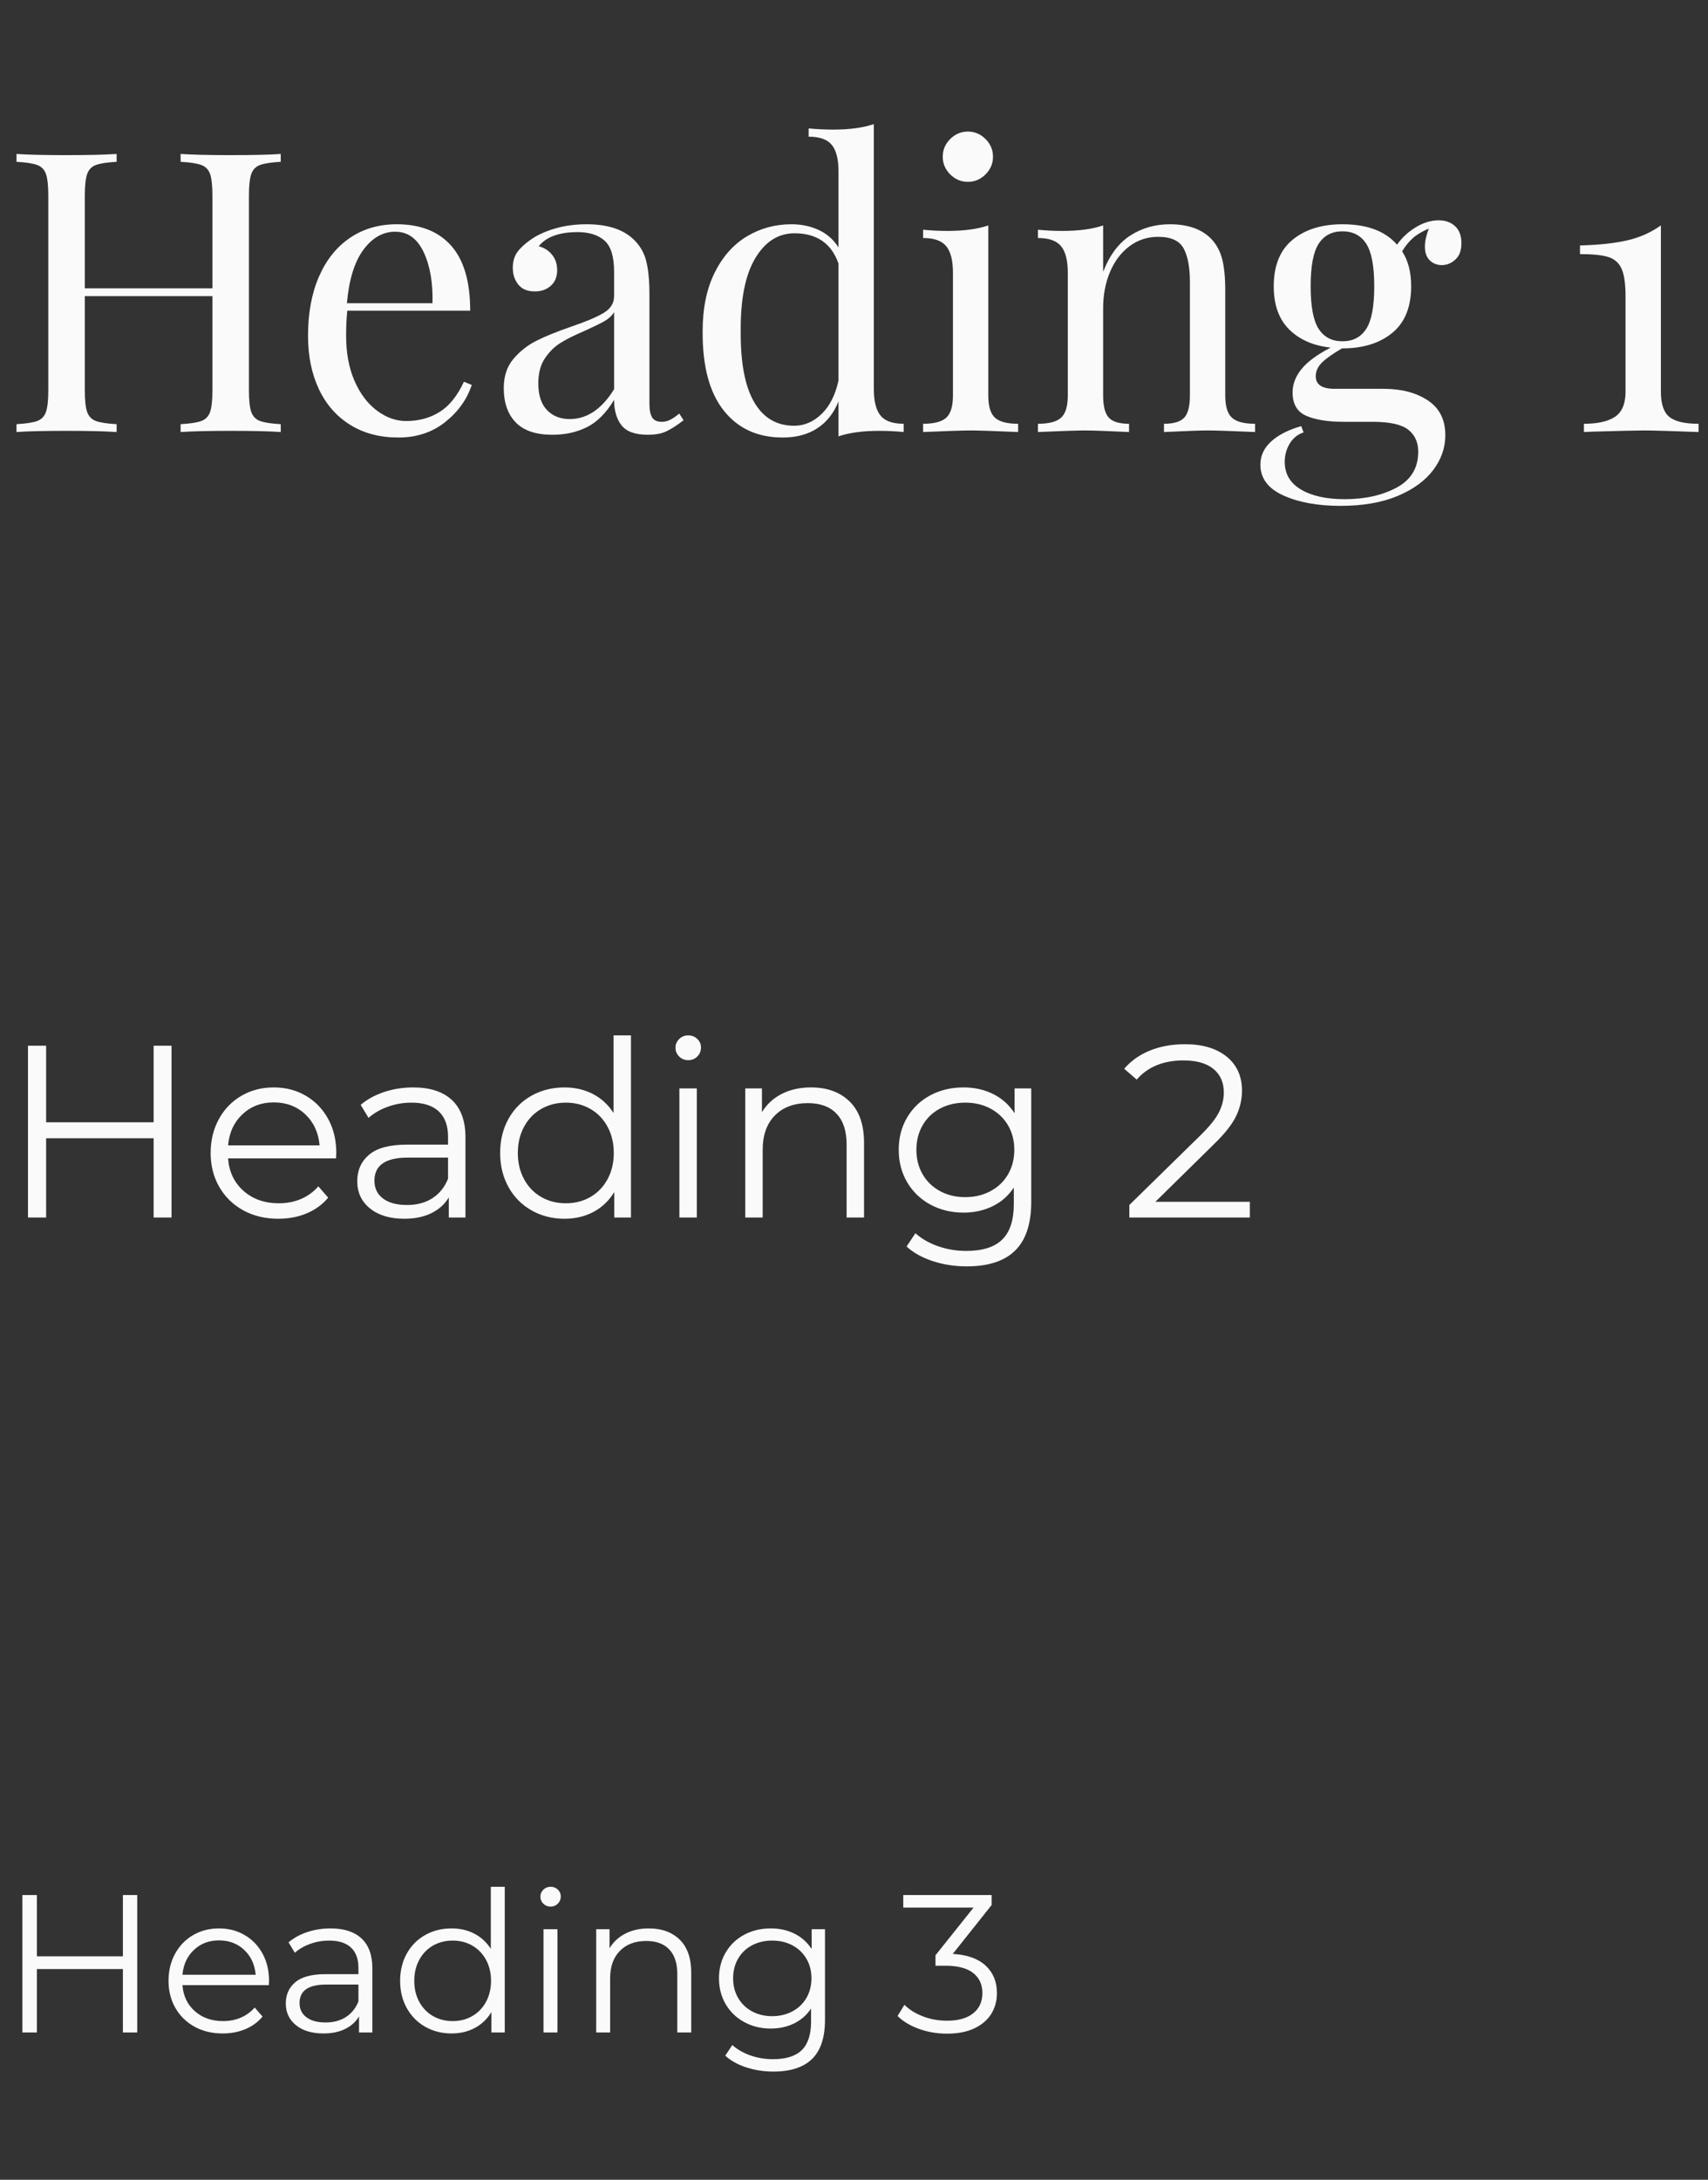 <?xml version="1.0" encoding="UTF-8"?>
<svg width="174px" height="222px" viewBox="0 0 174 222" version="1.1" xmlns="http://www.w3.org/2000/svg" xmlns:xlink="http://www.w3.org/1999/xlink">
    <rect x="0" y="0" width="174" height="222" fill="#333333" stroke="none"/>
    <title>Group 12</title>
    <g id="Page-1" stroke="none" stroke-width="1" fill="none" fill-rule="evenodd">
        <g id="Cajtel" transform="translate(-620, -3451)" fill="#FAFAFA" fill-rule="nonzero">
            <g id="Group" transform="translate(298, 3144)">
                <g id="Group-12" transform="translate(322, 307)">
                    <path d="M28.6,44 L28.6,43.2 C27.64,43.147 26.94,43.04 26.5,42.88 C26.06,42.72 25.76,42.413 25.6,41.96 C25.44,41.507 25.36,40.773 25.36,39.76 L25.36,39.76 L25.36,19.92 C25.36,18.907 25.44,18.173 25.6,17.72 C25.76,17.267 26.06,16.96 26.5,16.8 C26.94,16.64 27.64,16.533 28.6,16.48 L28.6,16.48 L28.6,15.68 C27.48,15.76 25.773,15.8 23.48,15.8 L23.024,15.799 C21.08,15.794 19.539,15.754 18.4,15.68 L18.4,15.68 L18.4,16.48 C19.36,16.533 20.06,16.64 20.5,16.8 C20.94,16.96 21.24,17.267 21.4,17.72 C21.56,18.173 21.64,18.907 21.64,19.92 L21.64,19.92 L21.64,29.36 L8.64,29.36 L8.64,19.92 C8.64,18.907 8.72,18.173 8.88,17.72 C9.04,17.267 9.34,16.96 9.78,16.8 C10.22,16.64 10.92,16.533 11.88,16.48 L11.88,16.48 L11.88,15.68 C10.627,15.76 8.933,15.8 6.8,15.8 L6.377,15.8 C4.296,15.795 2.73,15.755 1.68,15.68 L1.68,15.68 L1.68,16.48 C2.64,16.533 3.34,16.64 3.78,16.8 C4.22,16.96 4.52,17.267 4.68,17.72 C4.84,18.173 4.92,18.907 4.92,19.92 L4.92,19.92 L4.92,39.76 C4.92,40.773 4.84,41.507 4.68,41.96 C4.52,42.413 4.22,42.72 3.78,42.88 C3.34,43.04 2.64,43.147 1.68,43.2 L1.68,43.2 L1.68,44 C2.8,43.92 4.507,43.88 6.8,43.88 C8.96,43.88 10.653,43.92 11.88,44 L11.88,44 L11.88,43.2 C10.92,43.147 10.22,43.04 9.78,42.88 C9.34,42.72 9.04,42.413 8.88,41.96 C8.72,41.507 8.64,40.773 8.64,39.76 L8.64,39.76 L8.64,30.16 L21.64,30.16 L21.64,39.76 C21.64,40.773 21.56,41.507 21.4,41.96 C21.24,42.413 20.94,42.72 20.5,42.88 C20.06,43.04 19.36,43.147 18.4,43.2 L18.4,43.2 L18.4,44 C19.627,43.92 21.32,43.88 23.48,43.88 C25.773,43.88 27.48,43.92 28.6,44 L28.6,44 Z M40.58,44.56 C42.447,44.56 44.04,44.033 45.36,42.98 C46.68,41.927 47.58,40.667 48.06,39.2 L48.06,39.2 L47.26,38.88 C46.593,40.32 45.767,41.347 44.78,41.96 C43.793,42.573 42.66,42.88 41.38,42.88 C40.34,42.88 39.347,42.527 38.4,41.82 C37.453,41.113 36.693,40.107 36.12,38.8 C35.547,37.493 35.26,35.96 35.26,34.2 C35.26,33.24 35.3,32.387 35.38,31.64 L35.38,31.64 L47.9,31.64 C47.9,28.68 47.253,26.473 45.96,25.02 C44.667,23.567 42.82,22.84 40.42,22.84 C38.607,22.84 37.02,23.3 35.66,24.22 C34.3,25.14 33.247,26.453 32.5,28.16 C31.753,29.867 31.38,31.88 31.38,34.2 C31.38,36.253 31.747,38.06 32.48,39.62 C33.213,41.18 34.273,42.393 35.66,43.26 C37.047,44.127 38.687,44.56 40.58,44.56 Z M44.06,30.88 L35.34,30.88 C35.553,28.48 36.113,26.667 37.02,25.44 C37.927,24.213 39.007,23.6 40.26,23.6 C41.54,23.6 42.507,24.293 43.16,25.68 C43.813,27.067 44.113,28.8 44.06,30.88 L44.06,30.88 Z M66,44.28 C66.747,44.28 67.367,44.167 67.86,43.94 C68.353,43.713 68.947,43.333 69.64,42.8 L69.64,42.8 L69.2,42.12 C68.88,42.387 68.58,42.593 68.3,42.74 C68.02,42.887 67.72,42.96 67.4,42.96 C66.947,42.96 66.627,42.813 66.44,42.52 C66.253,42.227 66.16,41.747 66.16,41.08 L66.16,41.08 L66.16,29.96 C66.16,28.547 66.047,27.407 65.82,26.54 C65.593,25.673 65.147,24.933 64.48,24.32 C63.413,23.333 61.84,22.84 59.76,22.84 C58.587,22.84 57.507,22.987 56.52,23.28 C55.533,23.573 54.72,23.947 54.08,24.4 C53.467,24.827 53.007,25.253 52.7,25.68 C52.393,26.107 52.24,26.64 52.24,27.28 C52.24,27.947 52.427,28.513 52.8,28.98 C53.173,29.447 53.733,29.68 54.48,29.68 C55.147,29.68 55.693,29.487 56.12,29.1 C56.547,28.713 56.76,28.187 56.76,27.52 C56.76,26.88 56.58,26.347 56.22,25.92 C55.86,25.493 55.413,25.213 54.88,25.08 C55.653,24.12 56.973,23.64 58.84,23.64 C60.013,23.64 60.927,23.927 61.58,24.5 C62.233,25.073 62.56,26.133 62.56,27.68 L62.56,27.68 L62.56,30.16 C62.56,30.88 62.2,31.453 61.48,31.88 C60.76,32.307 59.653,32.773 58.16,33.28 C56.693,33.787 55.513,34.267 54.62,34.72 C53.727,35.173 52.953,35.787 52.3,36.56 C51.647,37.333 51.32,38.32 51.32,39.52 C51.32,41.013 51.727,42.18 52.54,43.02 C53.353,43.86 54.6,44.28 56.28,44.28 C57.587,44.28 58.76,44.02 59.8,43.5 C60.84,42.98 61.76,42.053 62.56,40.72 C62.56,41.813 62.813,42.68 63.32,43.32 C63.827,43.96 64.72,44.28 66,44.28 Z M58.04,42.68 C57.08,42.68 56.307,42.373 55.72,41.76 C55.133,41.147 54.84,40.24 54.84,39.04 C54.84,38 55.067,37.147 55.52,36.48 C55.973,35.813 56.513,35.287 57.14,34.9 C57.767,34.513 58.587,34.107 59.6,33.68 C60.48,33.28 61.133,32.96 61.56,32.72 C61.987,32.48 62.32,32.173 62.56,31.8 L62.56,31.8 L62.56,39.64 C61.307,41.667 59.8,42.68 58.04,42.68 Z M79.74,44.56 C81.127,44.56 82.3,44.247 83.26,43.62 C84.22,42.993 84.94,42.08 85.42,40.88 L85.42,40.88 L85.42,44.44 C86.513,44.067 87.9,43.88 89.58,43.88 C90.407,43.88 91.233,43.92 92.06,44 L92.06,44 L92.06,43.16 C90.94,43.16 90.153,42.88 89.7,42.32 C89.247,41.76 89.02,40.867 89.02,39.64 L89.02,39.64 L89.02,12.64 C87.927,13.013 86.54,13.2 84.86,13.2 C84.06,13.2 83.233,13.16 82.38,13.08 L82.38,13.08 L82.38,13.92 C83.5,13.92 84.287,14.2 84.74,14.76 C85.193,15.32 85.42,16.213 85.42,17.44 L85.42,17.44 L85.42,25.2 C84.913,24.4 84.24,23.807 83.4,23.42 C82.56,23.033 81.633,22.84 80.62,22.84 C78.967,22.84 77.453,23.253 76.08,24.08 C74.707,24.907 73.613,26.14 72.8,27.78 C71.987,29.42 71.58,31.4 71.58,33.72 C71.553,37.267 72.267,39.96 73.72,41.8 C75.173,43.64 77.18,44.56 79.74,44.56 Z M80.9,43.36 C79.113,43.36 77.753,42.553 76.82,40.94 C75.887,39.327 75.433,36.92 75.46,33.72 C75.433,30.467 75.927,27.993 76.94,26.3 C77.953,24.607 79.287,23.76 80.94,23.76 C83.207,23.76 84.7,24.787 85.42,26.84 L85.42,26.84 L85.42,38.76 C85.1,40.227 84.527,41.36 83.7,42.16 C82.873,42.96 81.94,43.36 80.9,43.36 Z M98.6,18.52 C99.293,18.52 99.893,18.267 100.4,17.76 C100.907,17.253 101.16,16.653 101.16,15.96 C101.16,15.267 100.907,14.667 100.4,14.16 C99.893,13.653 99.293,13.4 98.6,13.4 C97.907,13.4 97.307,13.653 96.8,14.16 C96.293,14.667 96.04,15.267 96.04,15.96 C96.04,16.653 96.293,17.253 96.8,17.76 C97.307,18.267 97.907,18.52 98.6,18.52 Z M103.72,44 L103.72,43.16 C102.6,43.16 101.813,42.953 101.36,42.54 C100.907,42.127 100.68,41.373 100.68,40.28 L100.68,40.28 L100.68,22.96 C99.587,23.333 98.2,23.52 96.52,23.52 C95.72,23.52 94.893,23.48 94.04,23.4 L94.04,23.4 L94.04,24.24 C95.16,24.24 95.947,24.52 96.4,25.08 C96.853,25.64 97.08,26.533 97.08,27.76 L97.08,27.76 L97.08,40.28 C97.08,41.373 96.853,42.127 96.4,42.54 C95.947,42.953 95.16,43.16 94.04,43.16 L94.04,43.16 L94.04,44 C96.493,43.893 98.107,43.84 98.88,43.84 C99.653,43.84 101.267,43.893 103.72,44 L103.72,44 Z M127.86,44 L127.86,43.16 C126.74,43.16 125.953,42.953 125.5,42.54 C125.047,42.127 124.82,41.373 124.82,40.28 L124.82,40.28 L124.82,29.6 C124.82,28.24 124.713,27.16 124.5,26.36 C124.287,25.56 123.927,24.893 123.42,24.36 C122.46,23.347 121.047,22.84 119.18,22.84 C117.687,22.84 116.347,23.22 115.16,23.98 C113.973,24.74 113.047,25.973 112.38,27.68 L112.38,27.68 L112.38,22.96 C111.287,23.333 109.9,23.52 108.22,23.52 C107.42,23.52 106.593,23.48 105.74,23.4 L105.74,23.4 L105.74,24.24 C106.86,24.24 107.647,24.52 108.1,25.08 C108.553,25.64 108.78,26.533 108.78,27.76 L108.78,27.76 L108.78,40.28 C108.78,41.373 108.553,42.127 108.1,42.54 C107.647,42.953 106.86,43.16 105.74,43.16 L105.74,43.16 L105.74,44 C108.193,43.893 109.793,43.84 110.54,43.84 C111.287,43.84 112.78,43.893 115.02,44 L115.02,44 L115.02,43.16 C114.033,43.16 113.347,42.953 112.96,42.54 C112.573,42.127 112.38,41.373 112.38,40.28 L112.38,40.28 L112.38,31.4 C112.38,30.04 112.613,28.807 113.08,27.7 C113.547,26.593 114.207,25.72 115.06,25.08 C115.913,24.44 116.887,24.12 117.98,24.12 C119.287,24.12 120.153,24.513 120.58,25.3 C121.007,26.087 121.22,27.227 121.22,28.72 L121.22,28.72 L121.22,40.28 C121.22,41.373 121.027,42.127 120.64,42.54 C120.253,42.953 119.567,43.16 118.58,43.16 L118.58,43.16 L118.58,44 C120.82,43.893 122.313,43.84 123.06,43.84 C123.807,43.84 125.407,43.893 127.86,44 L127.86,44 Z M136.56,51.52 C138.827,51.52 140.76,51.187 142.36,50.52 C143.96,49.853 145.173,48.973 146,47.88 C146.827,46.787 147.24,45.6 147.24,44.32 C147.24,42.747 146.647,41.567 145.46,40.78 C144.273,39.993 142.773,39.6 140.96,39.6 L140.96,39.6 L135.96,39.6 C134.68,39.6 134.04,39.173 134.04,38.32 C134.04,37.787 134.267,37.307 134.72,36.88 C135.173,36.453 135.84,35.987 136.72,35.48 L136.72,35.48 L136.76,35.48 C138.867,35.48 140.56,34.953 141.84,33.9 C143.12,32.847 143.76,31.267 143.76,29.16 C143.76,27.72 143.453,26.533 142.84,25.6 C143.16,25.067 143.52,24.62 143.92,24.26 C144.32,23.9 144.867,23.573 145.56,23.28 C145.293,23.973 145.16,24.587 145.16,25.12 C145.16,25.733 145.327,26.2 145.66,26.52 C145.993,26.84 146.4,27 146.88,27 C147.387,27 147.847,26.813 148.26,26.44 C148.673,26.067 148.88,25.507 148.88,24.76 C148.88,24.013 148.667,23.44 148.24,23.04 C147.813,22.64 147.253,22.44 146.56,22.44 C145.787,22.44 145.013,22.673 144.24,23.14 C143.467,23.607 142.827,24.2 142.32,24.92 C141.12,23.533 139.267,22.84 136.76,22.84 C134.653,22.84 132.96,23.367 131.68,24.42 C130.4,25.473 129.76,27.053 129.76,29.16 C129.76,31.053 130.287,32.52 131.34,33.56 C132.393,34.6 133.8,35.213 135.56,35.4 C134.173,36.12 133.18,36.853 132.58,37.6 C131.98,38.347 131.68,39.133 131.68,39.96 C131.68,41.16 132.153,41.96 133.1,42.36 C134.047,42.76 135.307,42.96 136.88,42.96 L136.88,42.96 L139.84,42.96 C141.573,42.96 142.78,43.227 143.46,43.76 C144.14,44.293 144.48,45.04 144.48,46 C144.48,47.653 143.747,48.873 142.28,49.66 C140.813,50.447 139.053,50.84 137,50.84 C135.133,50.84 133.647,50.513 132.54,49.86 C131.433,49.207 130.88,48.267 130.88,47.04 C130.88,46.347 131.053,45.72 131.4,45.16 C131.747,44.6 132.213,44.227 132.8,44.04 L132.8,44.04 L132.56,43.4 C131.253,43.773 130.233,44.293 129.5,44.96 C128.767,45.627 128.4,46.413 128.4,47.32 C128.4,48.707 129.18,49.753 130.74,50.46 C132.3,51.167 134.24,51.52 136.56,51.52 Z M136.76,34.76 C135.693,34.76 134.887,34.34 134.34,33.5 C133.793,32.66 133.52,31.213 133.52,29.16 C133.52,27.107 133.793,25.66 134.34,24.82 C134.887,23.98 135.693,23.56 136.76,23.56 C137.827,23.56 138.633,23.98 139.18,24.82 C139.727,25.66 140,27.107 140,29.16 C140,31.213 139.727,32.66 139.18,33.5 C138.633,34.34 137.827,34.76 136.76,34.76 Z M173.04,44 L173.04,43.16 C171.627,43.16 170.633,42.927 170.06,42.46 C169.487,41.993 169.2,41.133 169.2,39.88 L169.2,39.88 L169.2,22.96 C168.187,23.68 167.047,24.187 165.78,24.48 C164.513,24.773 162.907,24.947 160.96,25 L160.96,25 L160.96,25.88 C162.267,25.88 163.233,25.98 163.86,26.18 C164.487,26.38 164.933,26.78 165.2,27.38 C165.467,27.98 165.6,28.92 165.6,30.2 L165.6,30.2 L165.6,39.88 C165.6,41.107 165.247,41.96 164.54,42.44 C163.833,42.92 162.773,43.16 161.36,43.16 L161.36,43.16 L161.36,44 L162.32,43.96 C165.04,43.88 166.773,43.84 167.52,43.84 C168.32,43.84 170.16,43.893 173.04,44 L173.04,44 Z" id="Heading1"></path>
                    <path d="M4.7,124 L4.7,115.925 L15.65,115.925 L15.65,124 L17.475,124 L17.475,106.5 L15.65,106.5 L15.65,114.3 L4.7,114.3 L4.7,106.5 L2.85,106.5 L2.85,124 L4.7,124 Z M28.359,124.125 C29.409,124.125 30.372,123.942 31.247,123.575 C32.122,123.208 32.851,122.675 33.434,121.975 L33.434,121.975 L32.434,120.825 C31.934,121.392 31.343,121.821 30.659,122.112 C29.976,122.404 29.226,122.55 28.409,122.55 C26.959,122.55 25.759,122.129 24.809,121.287 C23.859,120.446 23.334,119.342 23.234,117.975 L23.234,117.975 L34.234,117.975 L34.259,117.425 C34.259,116.125 33.984,114.971 33.434,113.963 C32.884,112.954 32.126,112.167 31.159,111.6 C30.193,111.033 29.101,110.75 27.884,110.75 C26.668,110.75 25.572,111.033 24.597,111.6 C23.622,112.167 22.855,112.958 22.297,113.975 C21.739,114.992 21.459,116.142 21.459,117.425 C21.459,118.708 21.751,119.858 22.334,120.875 C22.918,121.892 23.73,122.688 24.772,123.263 C25.814,123.838 27.009,124.125 28.359,124.125 Z M32.559,116.65 L23.234,116.65 C23.351,115.35 23.839,114.296 24.697,113.487 C25.555,112.679 26.618,112.275 27.884,112.275 C29.168,112.275 30.239,112.679 31.097,113.487 C31.955,114.296 32.443,115.35 32.559,116.65 L32.559,116.65 Z M41.194,124.125 C42.26,124.125 43.181,123.933 43.956,123.55 C44.731,123.167 45.319,122.633 45.719,121.95 L45.719,121.95 L45.719,124 L47.419,124 L47.419,115.85 C47.419,114.167 46.96,112.896 46.044,112.037 C45.127,111.179 43.81,110.75 42.094,110.75 C41.06,110.75 40.077,110.904 39.144,111.213 C38.21,111.521 37.41,111.958 36.744,112.525 L36.744,112.525 L37.544,113.85 C38.094,113.367 38.752,112.987 39.519,112.713 C40.285,112.438 41.085,112.3 41.919,112.3 C43.135,112.3 44.06,112.596 44.694,113.188 C45.327,113.779 45.644,114.642 45.644,115.775 L45.644,115.775 L45.644,116.575 L41.469,116.575 C39.702,116.575 38.415,116.917 37.606,117.6 C36.798,118.283 36.394,119.183 36.394,120.3 C36.394,121.45 36.827,122.375 37.694,123.075 C38.56,123.775 39.727,124.125 41.194,124.125 Z M41.469,122.725 C40.419,122.725 39.602,122.504 39.019,122.062 C38.435,121.621 38.144,121.017 38.144,120.25 C38.144,118.683 39.269,117.9 41.519,117.9 L41.519,117.9 L45.644,117.9 L45.644,120.05 C45.294,120.917 44.76,121.579 44.044,122.037 C43.327,122.496 42.469,122.725 41.469,122.725 Z M57.503,124.125 C58.603,124.125 59.591,123.892 60.466,123.425 C61.341,122.958 62.045,122.283 62.578,121.4 L62.578,121.4 L62.578,124 L64.278,124 L64.278,105.45 L62.503,105.45 L62.503,113.35 C61.953,112.5 61.249,111.854 60.391,111.412 C59.532,110.971 58.57,110.75 57.503,110.75 C56.27,110.75 55.153,111.029 54.153,111.588 C53.153,112.146 52.37,112.933 51.803,113.95 C51.236,114.967 50.953,116.125 50.953,117.425 C50.953,118.725 51.236,119.883 51.803,120.9 C52.37,121.917 53.153,122.708 54.153,123.275 C55.153,123.842 56.27,124.125 57.503,124.125 Z M57.653,122.55 C56.72,122.55 55.882,122.338 55.141,121.912 C54.399,121.487 53.816,120.883 53.391,120.1 C52.966,119.317 52.753,118.425 52.753,117.425 C52.753,116.425 52.966,115.533 53.391,114.75 C53.816,113.967 54.399,113.362 55.141,112.938 C55.882,112.513 56.72,112.3 57.653,112.3 C58.57,112.3 59.399,112.513 60.141,112.938 C60.882,113.362 61.466,113.967 61.891,114.75 C62.316,115.533 62.528,116.425 62.528,117.425 C62.528,118.425 62.316,119.317 61.891,120.1 C61.466,120.883 60.882,121.487 60.141,121.912 C59.399,122.338 58.57,122.55 57.653,122.55 Z M70.112,107.975 C70.479,107.975 70.787,107.85 71.037,107.6 C71.287,107.35 71.412,107.042 71.412,106.675 C71.412,106.342 71.287,106.054 71.037,105.812 C70.787,105.571 70.479,105.45 70.112,105.45 C69.746,105.45 69.438,105.575 69.188,105.825 C68.938,106.075 68.812,106.367 68.812,106.7 C68.812,107.05 68.938,107.35 69.188,107.6 C69.438,107.85 69.746,107.975 70.112,107.975 Z M70.987,124 L70.987,110.85 L69.213,110.85 L69.213,124 L70.987,124 Z M77.697,124 L77.697,117.1 C77.697,115.617 78.109,114.454 78.934,113.612 C79.759,112.771 80.88,112.35 82.297,112.35 C83.564,112.35 84.539,112.708 85.222,113.425 C85.905,114.142 86.247,115.183 86.247,116.55 L86.247,116.55 L86.247,124 L88.022,124 L88.022,116.375 C88.022,114.542 87.534,113.146 86.559,112.188 C85.584,111.229 84.272,110.75 82.622,110.75 C81.489,110.75 80.493,110.971 79.634,111.412 C78.776,111.854 78.105,112.475 77.622,113.275 L77.622,113.275 L77.622,110.85 L75.922,110.85 L75.922,124 L77.697,124 Z M98.481,128.975 C100.681,128.975 102.327,128.438 103.419,127.362 C104.51,126.287 105.056,124.633 105.056,122.4 L105.056,122.4 L105.056,110.85 L103.356,110.85 L103.356,113.375 C102.806,112.525 102.081,111.875 101.181,111.425 C100.281,110.975 99.273,110.75 98.156,110.75 C96.906,110.75 95.781,111.017 94.781,111.55 C93.781,112.083 92.994,112.833 92.419,113.8 C91.844,114.767 91.556,115.867 91.556,117.1 C91.556,118.333 91.844,119.438 92.419,120.412 C92.994,121.388 93.785,122.146 94.794,122.688 C95.802,123.229 96.923,123.5 98.156,123.5 C99.24,123.5 100.227,123.283 101.119,122.85 C102.01,122.417 102.731,121.783 103.281,120.95 L103.281,120.95 L103.281,122.625 C103.281,124.258 102.89,125.463 102.106,126.237 C101.323,127.013 100.098,127.4 98.431,127.4 C97.431,127.4 96.477,127.242 95.569,126.925 C94.66,126.608 93.89,126.167 93.256,125.6 L93.256,125.6 L92.356,126.95 C93.04,127.583 93.927,128.079 95.019,128.438 C96.11,128.796 97.265,128.975 98.481,128.975 Z M98.331,121.925 C97.381,121.925 96.527,121.721 95.769,121.312 C95.01,120.904 94.419,120.333 93.994,119.6 C93.569,118.867 93.356,118.033 93.356,117.1 C93.356,116.167 93.569,115.333 93.994,114.6 C94.419,113.867 95.01,113.3 95.769,112.9 C96.527,112.5 97.381,112.3 98.331,112.3 C99.298,112.3 100.16,112.504 100.919,112.912 C101.677,113.321 102.269,113.888 102.694,114.612 C103.119,115.338 103.331,116.167 103.331,117.1 C103.331,118.033 103.119,118.867 102.694,119.6 C102.269,120.333 101.673,120.904 100.906,121.312 C100.14,121.721 99.281,121.925 98.331,121.925 Z M127.325,124 L127.325,122.4 L117.7,122.4 L123.65,116.55 C124.767,115.467 125.525,114.508 125.925,113.675 C126.325,112.842 126.525,111.975 126.525,111.075 C126.525,109.608 126.004,108.454 124.963,107.612 C123.921,106.771 122.508,106.35 120.725,106.35 C119.392,106.35 118.196,106.567 117.138,107 C116.079,107.433 115.208,108.05 114.525,108.85 L114.525,108.85 L115.8,109.95 C116.933,108.65 118.525,108 120.575,108 C121.892,108 122.904,108.287 123.612,108.862 C124.321,109.438 124.675,110.242 124.675,111.275 C124.675,111.942 124.513,112.604 124.188,113.263 C123.862,113.921 123.242,114.7 122.325,115.6 L122.325,115.6 L115.05,122.725 L115.05,124 L127.325,124 Z" id="Heading2"></path>
                    <path d="M3.76,207 L3.76,200.54 L12.52,200.54 L12.52,207 L13.98,207 L13.98,193 L12.52,193 L12.52,199.24 L3.76,199.24 L3.76,193 L2.28,193 L2.28,207 L3.76,207 Z M22.688,207.1 C23.527,207.1 24.297,206.953 24.997,206.66 C25.698,206.367 26.281,205.94 26.747,205.38 L26.747,205.38 L25.948,204.46 C25.547,204.913 25.074,205.257 24.527,205.49 C23.981,205.723 23.381,205.84 22.727,205.84 C21.567,205.84 20.608,205.503 19.848,204.83 C19.087,204.157 18.668,203.273 18.587,202.18 L18.587,202.18 L27.387,202.18 L27.407,201.74 C27.407,200.7 27.188,199.777 26.747,198.97 C26.308,198.163 25.701,197.533 24.927,197.08 C24.154,196.627 23.281,196.4 22.308,196.4 C21.334,196.4 20.457,196.627 19.677,197.08 C18.898,197.533 18.284,198.167 17.837,198.98 C17.391,199.793 17.168,200.713 17.168,201.74 C17.168,202.767 17.401,203.687 17.867,204.5 C18.334,205.313 18.984,205.95 19.817,206.41 C20.651,206.87 21.608,207.1 22.688,207.1 Z M26.047,201.12 L18.587,201.12 C18.681,200.08 19.071,199.237 19.758,198.59 C20.444,197.943 21.294,197.62 22.308,197.62 C23.334,197.62 24.191,197.943 24.878,198.59 C25.564,199.237 25.954,200.08 26.047,201.12 L26.047,201.12 Z M32.955,207.1 C33.808,207.1 34.545,206.947 35.165,206.64 C35.785,206.333 36.255,205.907 36.575,205.36 L36.575,205.36 L36.575,207 L37.935,207 L37.935,200.48 C37.935,199.133 37.568,198.117 36.835,197.43 C36.102,196.743 35.048,196.4 33.675,196.4 C32.848,196.4 32.062,196.523 31.315,196.77 C30.568,197.017 29.928,197.367 29.395,197.82 L29.395,197.82 L30.035,198.88 C30.475,198.493 31.002,198.19 31.615,197.97 C32.228,197.75 32.868,197.64 33.535,197.64 C34.508,197.64 35.248,197.877 35.755,198.35 C36.262,198.823 36.515,199.513 36.515,200.42 L36.515,200.42 L36.515,201.06 L33.175,201.06 C31.762,201.06 30.732,201.333 30.085,201.88 C29.438,202.427 29.115,203.147 29.115,204.04 C29.115,204.96 29.462,205.7 30.155,206.26 C30.848,206.82 31.782,207.1 32.955,207.1 Z M33.175,205.98 C32.335,205.98 31.682,205.803 31.215,205.45 C30.748,205.097 30.515,204.613 30.515,204 C30.515,202.747 31.415,202.12 33.215,202.12 L33.215,202.12 L36.515,202.12 L36.515,203.84 C36.235,204.533 35.808,205.063 35.235,205.43 C34.662,205.797 33.975,205.98 33.175,205.98 Z M46.002,207.1 C46.883,207.1 47.672,206.913 48.373,206.54 C49.072,206.167 49.636,205.627 50.062,204.92 L50.062,204.92 L50.062,207 L51.422,207 L51.422,192.16 L50.002,192.16 L50.002,198.48 C49.562,197.8 48.999,197.283 48.312,196.93 C47.626,196.577 46.856,196.4 46.002,196.4 C45.016,196.4 44.123,196.623 43.322,197.07 C42.523,197.517 41.896,198.147 41.443,198.96 C40.989,199.773 40.763,200.7 40.763,201.74 C40.763,202.78 40.989,203.707 41.443,204.52 C41.896,205.333 42.523,205.967 43.322,206.42 C44.123,206.873 45.016,207.1 46.002,207.1 Z M46.123,205.84 C45.376,205.84 44.706,205.67 44.112,205.33 C43.519,204.99 43.053,204.507 42.712,203.88 C42.373,203.253 42.203,202.54 42.203,201.74 C42.203,200.94 42.373,200.227 42.712,199.6 C43.053,198.973 43.519,198.49 44.112,198.15 C44.706,197.81 45.376,197.64 46.123,197.64 C46.856,197.64 47.519,197.81 48.112,198.15 C48.706,198.49 49.172,198.973 49.513,199.6 C49.852,200.227 50.023,200.94 50.023,201.74 C50.023,202.54 49.852,203.253 49.513,203.88 C49.172,204.507 48.706,204.99 48.112,205.33 C47.519,205.67 46.856,205.84 46.123,205.84 Z M56.09,194.18 C56.383,194.18 56.63,194.08 56.83,193.88 C57.03,193.68 57.13,193.433 57.13,193.14 C57.13,192.873 57.03,192.643 56.83,192.45 C56.63,192.257 56.383,192.16 56.09,192.16 C55.797,192.16 55.55,192.26 55.35,192.46 C55.15,192.66 55.05,192.893 55.05,193.16 C55.05,193.44 55.15,193.68 55.35,193.88 C55.55,194.08 55.797,194.18 56.09,194.18 Z M56.79,207 L56.79,196.48 L55.37,196.48 L55.37,207 L56.79,207 Z M62.157,207 L62.157,201.48 C62.157,200.293 62.487,199.363 63.148,198.69 C63.807,198.017 64.704,197.68 65.838,197.68 C66.851,197.68 67.631,197.967 68.177,198.54 C68.724,199.113 68.998,199.947 68.998,201.04 L68.998,201.04 L68.998,207 L70.418,207 L70.418,200.9 C70.418,199.433 70.028,198.317 69.248,197.55 C68.468,196.783 67.418,196.4 66.097,196.4 C65.191,196.4 64.394,196.577 63.708,196.93 C63.021,197.283 62.484,197.78 62.097,198.42 L62.097,198.42 L62.097,196.48 L60.737,196.48 L60.737,207 L62.157,207 Z M78.785,210.98 C80.545,210.98 81.862,210.55 82.735,209.69 C83.608,208.83 84.045,207.507 84.045,205.72 L84.045,205.72 L84.045,196.48 L82.685,196.48 L82.685,198.5 C82.245,197.82 81.665,197.3 80.945,196.94 C80.225,196.58 79.418,196.4 78.525,196.4 C77.525,196.4 76.625,196.613 75.825,197.04 C75.025,197.467 74.395,198.067 73.935,198.84 C73.475,199.613 73.245,200.493 73.245,201.48 C73.245,202.467 73.475,203.35 73.935,204.13 C74.395,204.91 75.028,205.517 75.835,205.95 C76.642,206.383 77.538,206.6 78.525,206.6 C79.392,206.6 80.182,206.427 80.895,206.08 C81.608,205.733 82.185,205.227 82.625,204.56 L82.625,204.56 L82.625,205.9 C82.625,207.207 82.312,208.17 81.685,208.79 C81.058,209.41 80.078,209.72 78.745,209.72 C77.945,209.72 77.182,209.593 76.455,209.34 C75.728,209.087 75.112,208.733 74.605,208.28 L74.605,208.28 L73.885,209.36 C74.432,209.867 75.142,210.263 76.015,210.55 C76.888,210.837 77.812,210.98 78.785,210.98 Z M78.665,205.34 C77.905,205.34 77.222,205.177 76.615,204.85 C76.008,204.523 75.535,204.067 75.195,203.48 C74.855,202.893 74.685,202.227 74.685,201.48 C74.685,200.733 74.855,200.067 75.195,199.48 C75.535,198.893 76.008,198.44 76.615,198.12 C77.222,197.8 77.905,197.64 78.665,197.64 C79.438,197.64 80.128,197.803 80.735,198.13 C81.342,198.457 81.815,198.91 82.155,199.49 C82.495,200.07 82.665,200.733 82.665,201.48 C82.665,202.227 82.495,202.893 82.155,203.48 C81.815,204.067 81.338,204.523 80.725,204.85 C80.112,205.177 79.425,205.34 78.665,205.34 Z M96.48,207.12 C97.573,207.12 98.5,206.94 99.26,206.58 C100.02,206.22 100.593,205.73 100.98,205.11 C101.367,204.49 101.56,203.78 101.56,202.98 C101.56,201.833 101.177,200.903 100.41,200.19 C99.643,199.477 98.527,199.08 97.06,199 L97.06,199 L101.02,194.02 L101.02,193 L92.02,193 L92.02,194.28 L99.18,194.28 L95.3,199.14 L95.3,200.2 L96.3,200.2 C97.567,200.2 98.513,200.447 99.14,200.94 C99.767,201.433 100.08,202.113 100.08,202.98 C100.08,203.86 99.767,204.55 99.14,205.05 C98.513,205.55 97.627,205.8 96.48,205.8 C95.6,205.8 94.773,205.65 94,205.35 C93.227,205.05 92.607,204.66 92.14,204.18 L92.14,204.18 L91.44,205.32 C91.987,205.867 92.71,206.303 93.61,206.63 C94.51,206.957 95.467,207.12 96.48,207.12 Z" id="Heading3"></path>
                </g>
            </g>
        </g>
    </g>
</svg>